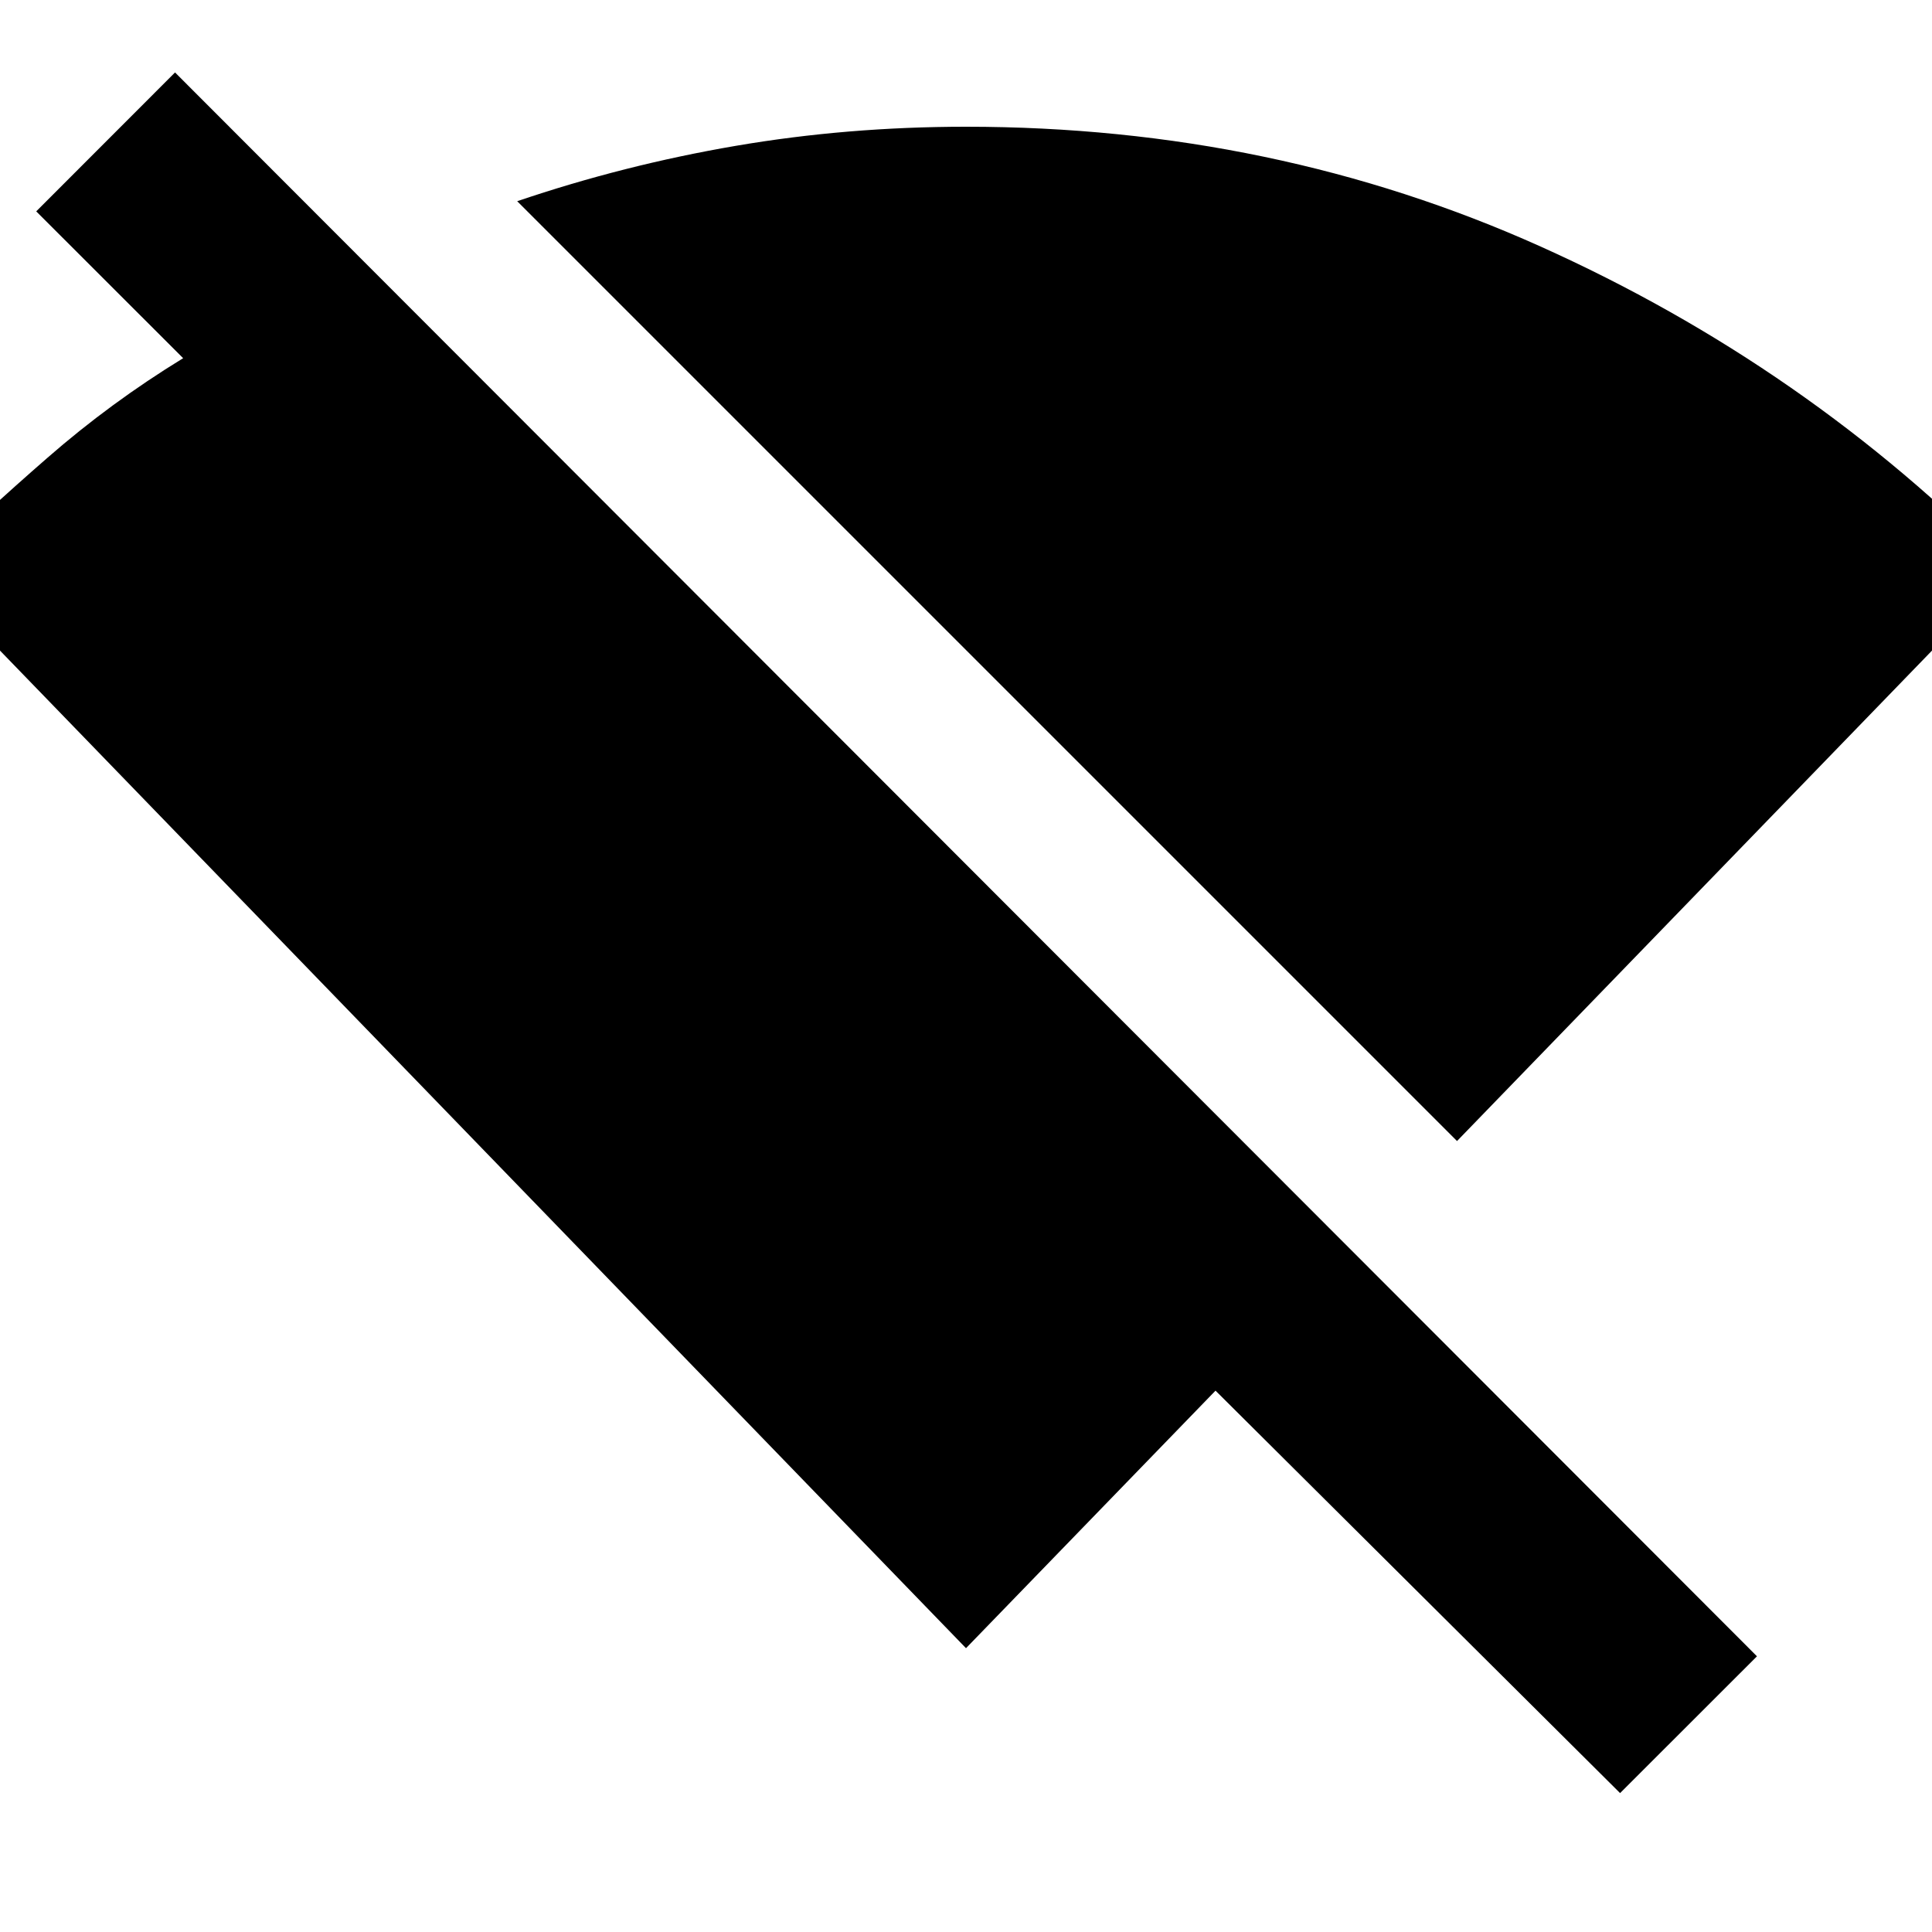 <svg xmlns="http://www.w3.org/2000/svg" height="20" width="20"><path d="m16.771 18.562-4.188-4.166L10 17.062-.792 5.917Q-.167 5.312.49 4.74q.656-.573 1.406-1.032L.375 2.188 1.812.75l16.376 16.396Zm-1.688-6.75L5.354 2.083q1.104-.375 2.261-.573Q8.771 1.312 10 1.312q3.188 0 5.948 1.24 2.76 1.24 4.844 3.365Z"/></svg>